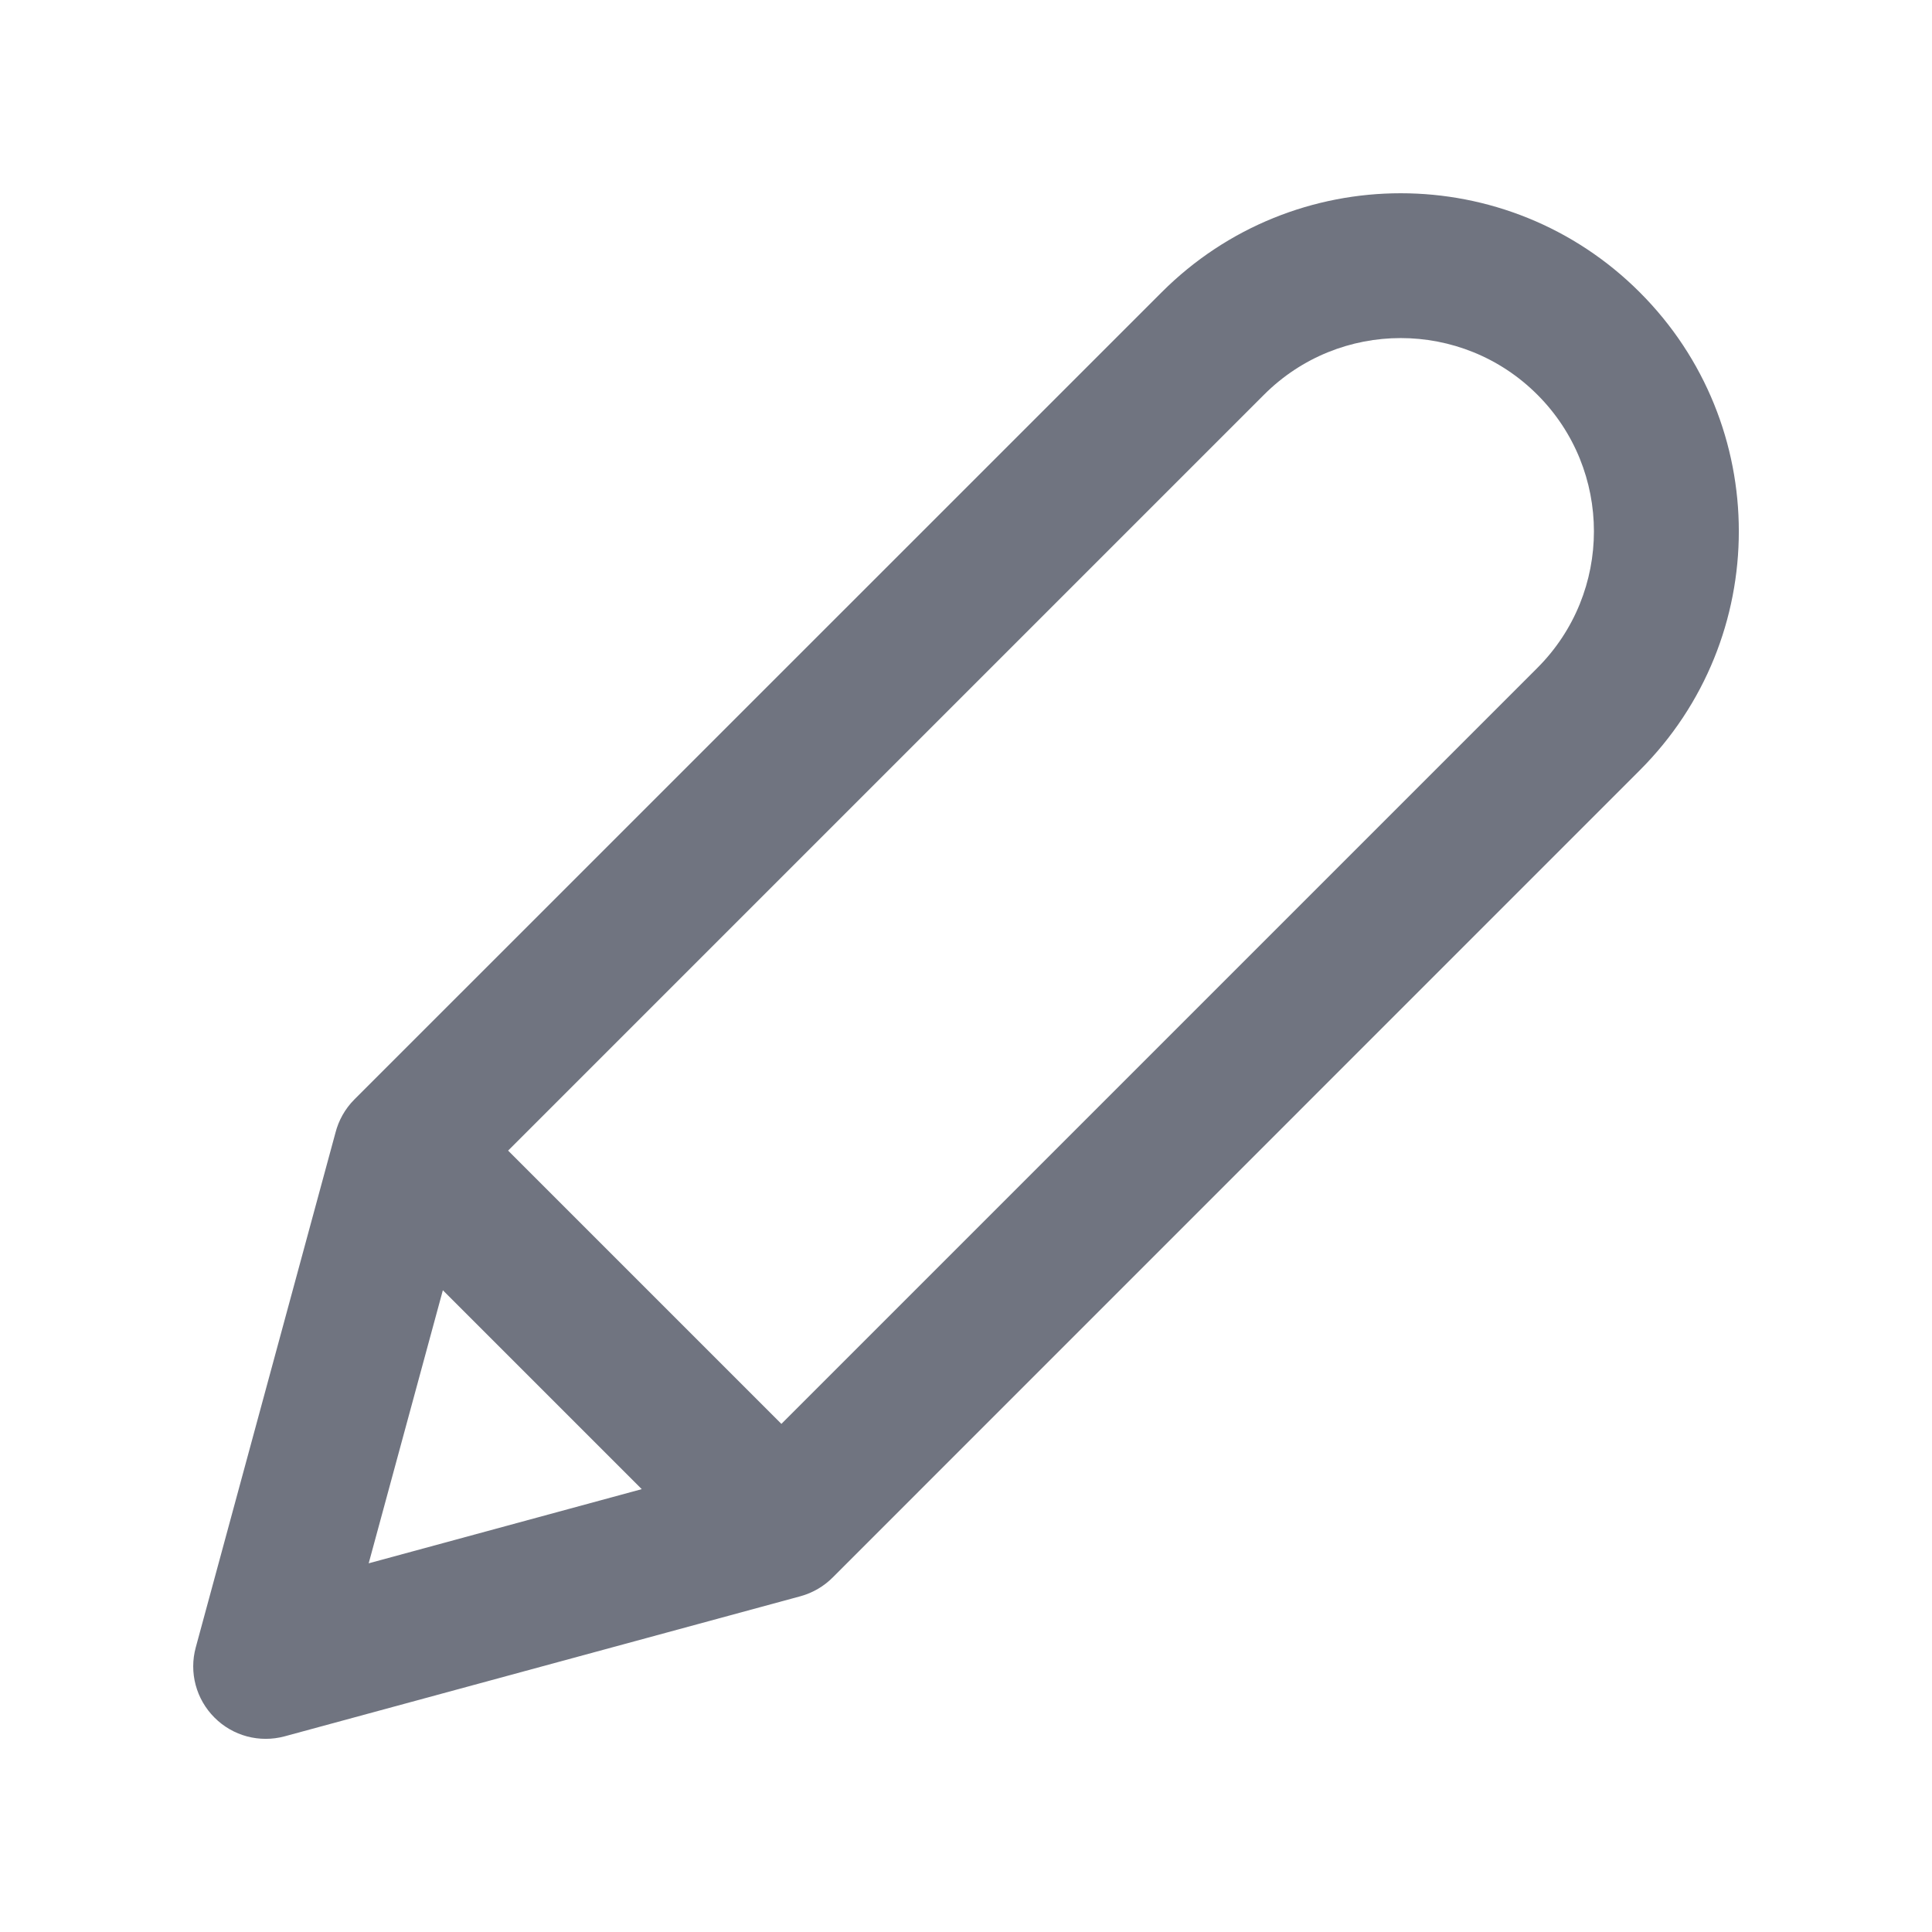<svg width="18" height="18" viewBox="0 0 18 18" fill="none" xmlns="http://www.w3.org/2000/svg">
    <path fill-rule="evenodd" clip-rule="evenodd" d="M15.277 2.723C14.047 1.493 12.053 1.493 10.823 2.723L3.302 10.243C3.213 10.332 3.154 10.441 3.125 10.555L1.824 15.348C1.76 15.582 1.827 15.831 1.998 16.002C2.169 16.174 2.418 16.24 2.652 16.177L7.457 14.872C7.574 14.84 7.678 14.778 7.76 14.695L15.277 7.177C16.508 5.947 16.508 3.953 15.277 2.723ZM5.979 13.874L4.126 12.021L3.435 14.565L5.979 13.874ZM7.28 13.266L14.323 6.223C15.026 5.52 15.026 4.38 14.323 3.677C13.62 2.974 12.48 2.974 11.777 3.677L4.734 10.72L7.28 13.266Z" fill="#707480"/>
</svg>
